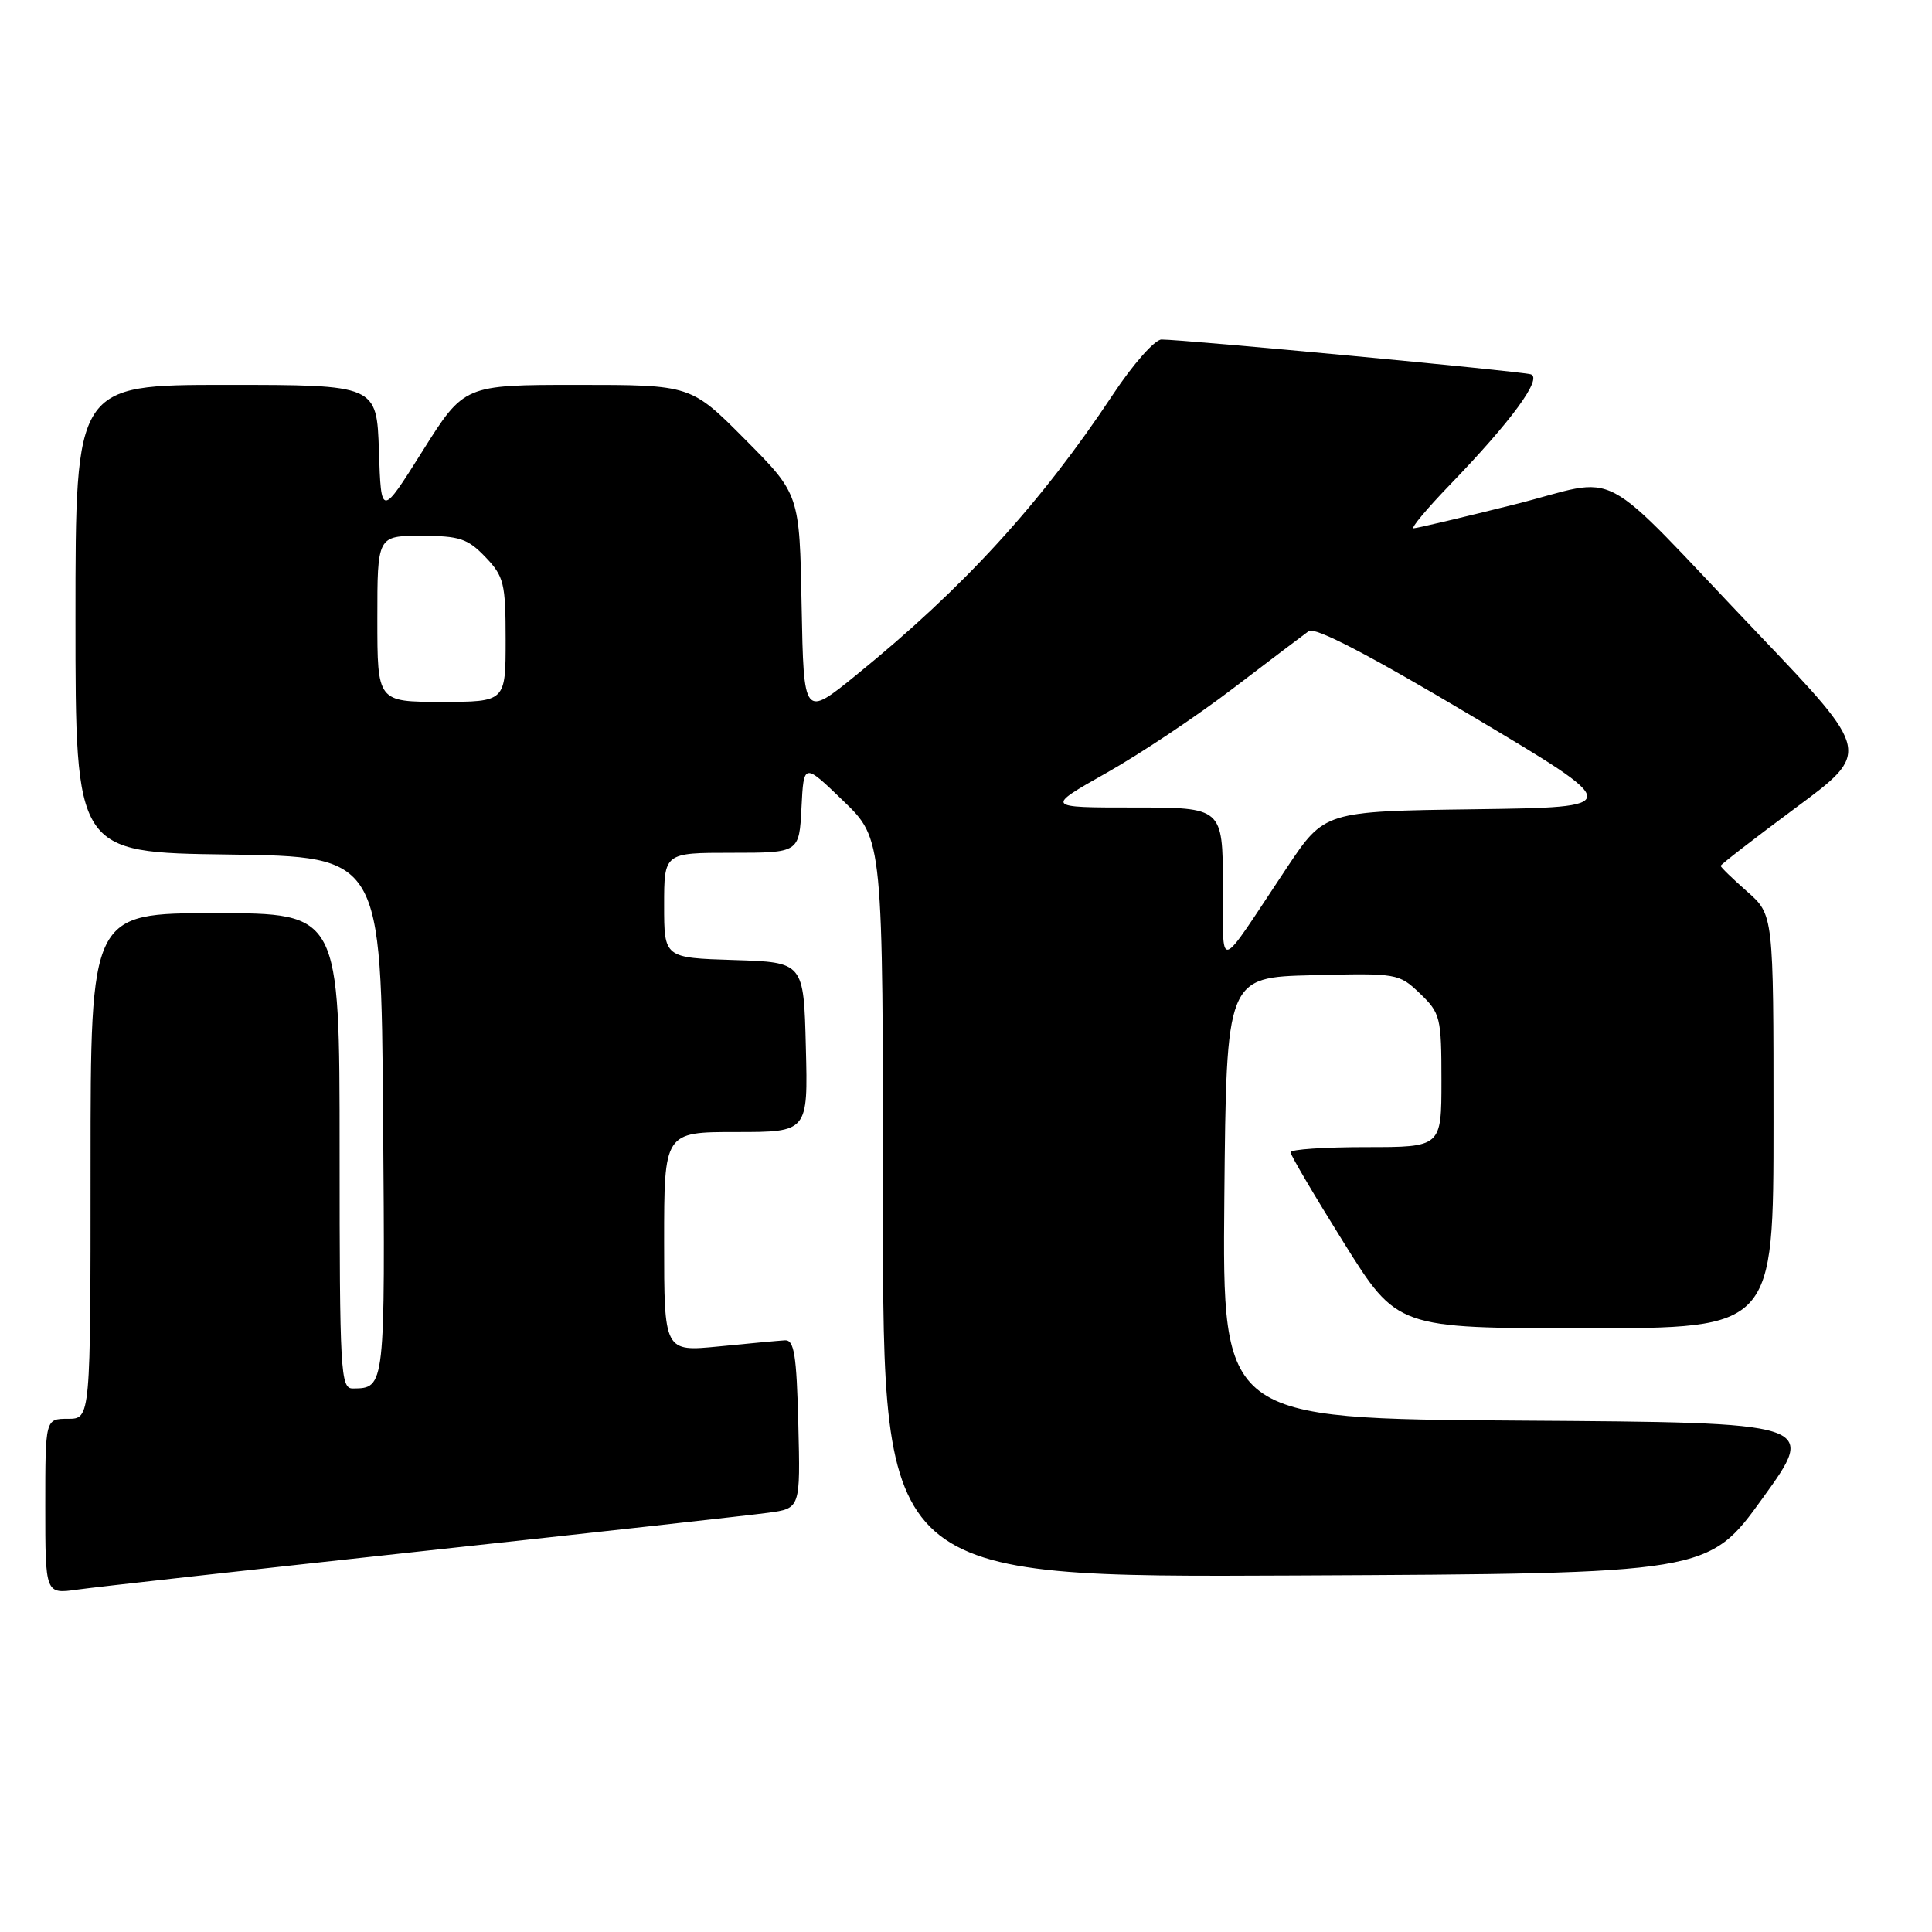 <?xml version="1.0" encoding="UTF-8" standalone="no"?>
<!DOCTYPE svg PUBLIC "-//W3C//DTD SVG 1.1//EN" "http://www.w3.org/Graphics/SVG/1.1/DTD/svg11.dtd" >
<svg xmlns="http://www.w3.org/2000/svg" xmlns:xlink="http://www.w3.org/1999/xlink" version="1.1" viewBox="0 0 256 256">
 <g >
 <path fill="currentColor"
d=" M 56.00 205.53 C 78.83 203.06 99.43 200.77 101.78 200.45 C 106.06 199.87 106.06 199.87 105.78 188.68 C 105.55 179.48 105.23 177.52 104.00 177.60 C 103.17 177.65 99.24 178.01 95.25 178.41 C 88.00 179.12 88.00 179.12 88.00 164.56 C 88.00 150.00 88.00 150.00 97.53 150.00 C 107.07 150.00 107.07 150.00 106.78 138.75 C 106.50 127.50 106.50 127.50 97.25 127.21 C 88.00 126.92 88.00 126.92 88.00 119.96 C 88.00 113.00 88.00 113.00 96.95 113.00 C 105.90 113.00 105.90 113.00 106.20 107.03 C 106.50 101.06 106.50 101.06 111.75 106.13 C 117.00 111.19 117.00 111.19 117.00 160.11 C 117.00 209.02 117.00 209.02 171.68 208.76 C 226.36 208.50 226.36 208.50 233.57 198.50 C 240.79 188.50 240.79 188.50 201.38 188.24 C 161.97 187.98 161.97 187.98 162.23 158.74 C 162.50 129.50 162.50 129.50 173.91 129.22 C 185.14 128.94 185.36 128.97 188.16 131.65 C 190.86 134.24 191.00 134.81 191.00 143.19 C 191.00 152.00 191.00 152.00 181.00 152.00 C 175.50 152.00 171.00 152.30 171.00 152.68 C 171.00 153.05 174.18 158.45 178.07 164.68 C 185.14 176.00 185.14 176.00 210.07 176.00 C 235.00 176.00 235.00 176.00 235.00 148.60 C 235.00 121.21 235.00 121.21 231.50 118.13 C 229.58 116.44 228.00 114.91 228.00 114.73 C 228.00 114.55 232.48 111.09 237.95 107.03 C 247.91 99.66 247.91 99.66 233.06 84.08 C 210.97 60.91 215.27 63.19 200.57 66.87 C 193.68 68.59 187.72 70.00 187.31 70.00 C 186.90 70.00 189.06 67.41 192.11 64.25 C 200.27 55.80 204.45 50.09 202.83 49.60 C 201.47 49.18 156.79 44.98 153.90 44.99 C 153.01 45.00 150.13 48.26 147.49 52.25 C 137.90 66.72 127.67 77.90 113.50 89.41 C 106.50 95.10 106.50 95.10 106.22 80.30 C 105.95 65.50 105.95 65.50 98.75 58.25 C 91.55 51.00 91.55 51.00 76.53 51.00 C 61.50 51.00 61.50 51.00 56.00 59.75 C 50.50 68.50 50.50 68.50 50.21 59.75 C 49.92 51.00 49.92 51.00 29.96 51.00 C 10.00 51.00 10.00 51.00 10.00 81.98 C 10.00 112.96 10.00 112.96 30.25 113.23 C 50.50 113.50 50.50 113.50 50.76 147.93 C 51.04 183.98 51.04 183.95 46.75 183.98 C 45.12 184.00 45.00 181.84 45.00 152.50 C 45.00 121.00 45.00 121.00 28.50 121.00 C 12.00 121.00 12.00 121.00 12.00 154.50 C 12.00 188.00 12.00 188.00 9.00 188.00 C 6.00 188.00 6.00 188.00 6.00 199.61 C 6.00 211.23 6.00 211.23 10.25 210.63 C 12.59 210.30 33.17 208.01 56.00 205.53 Z  M 162.05 117.25 C 162.00 107.00 162.00 107.00 150.25 107.00 C 138.50 107.00 138.50 107.00 146.60 102.42 C 151.06 99.91 158.64 94.85 163.45 91.17 C 168.27 87.50 172.75 84.10 173.42 83.62 C 174.23 83.03 181.47 86.80 194.99 94.85 C 215.34 106.96 215.34 106.96 195.42 107.23 C 175.50 107.50 175.50 107.50 170.50 115.00 C 161.04 129.20 162.11 128.92 162.05 117.25 Z  M 50.00 82.00 C 50.00 71.00 50.00 71.00 55.81 71.00 C 60.88 71.00 61.97 71.36 64.31 73.80 C 66.78 76.38 67.00 77.27 67.00 84.80 C 67.00 93.00 67.00 93.00 58.50 93.00 C 50.00 93.00 50.00 93.00 50.00 82.00 Z "/>
</g>
</svg>
